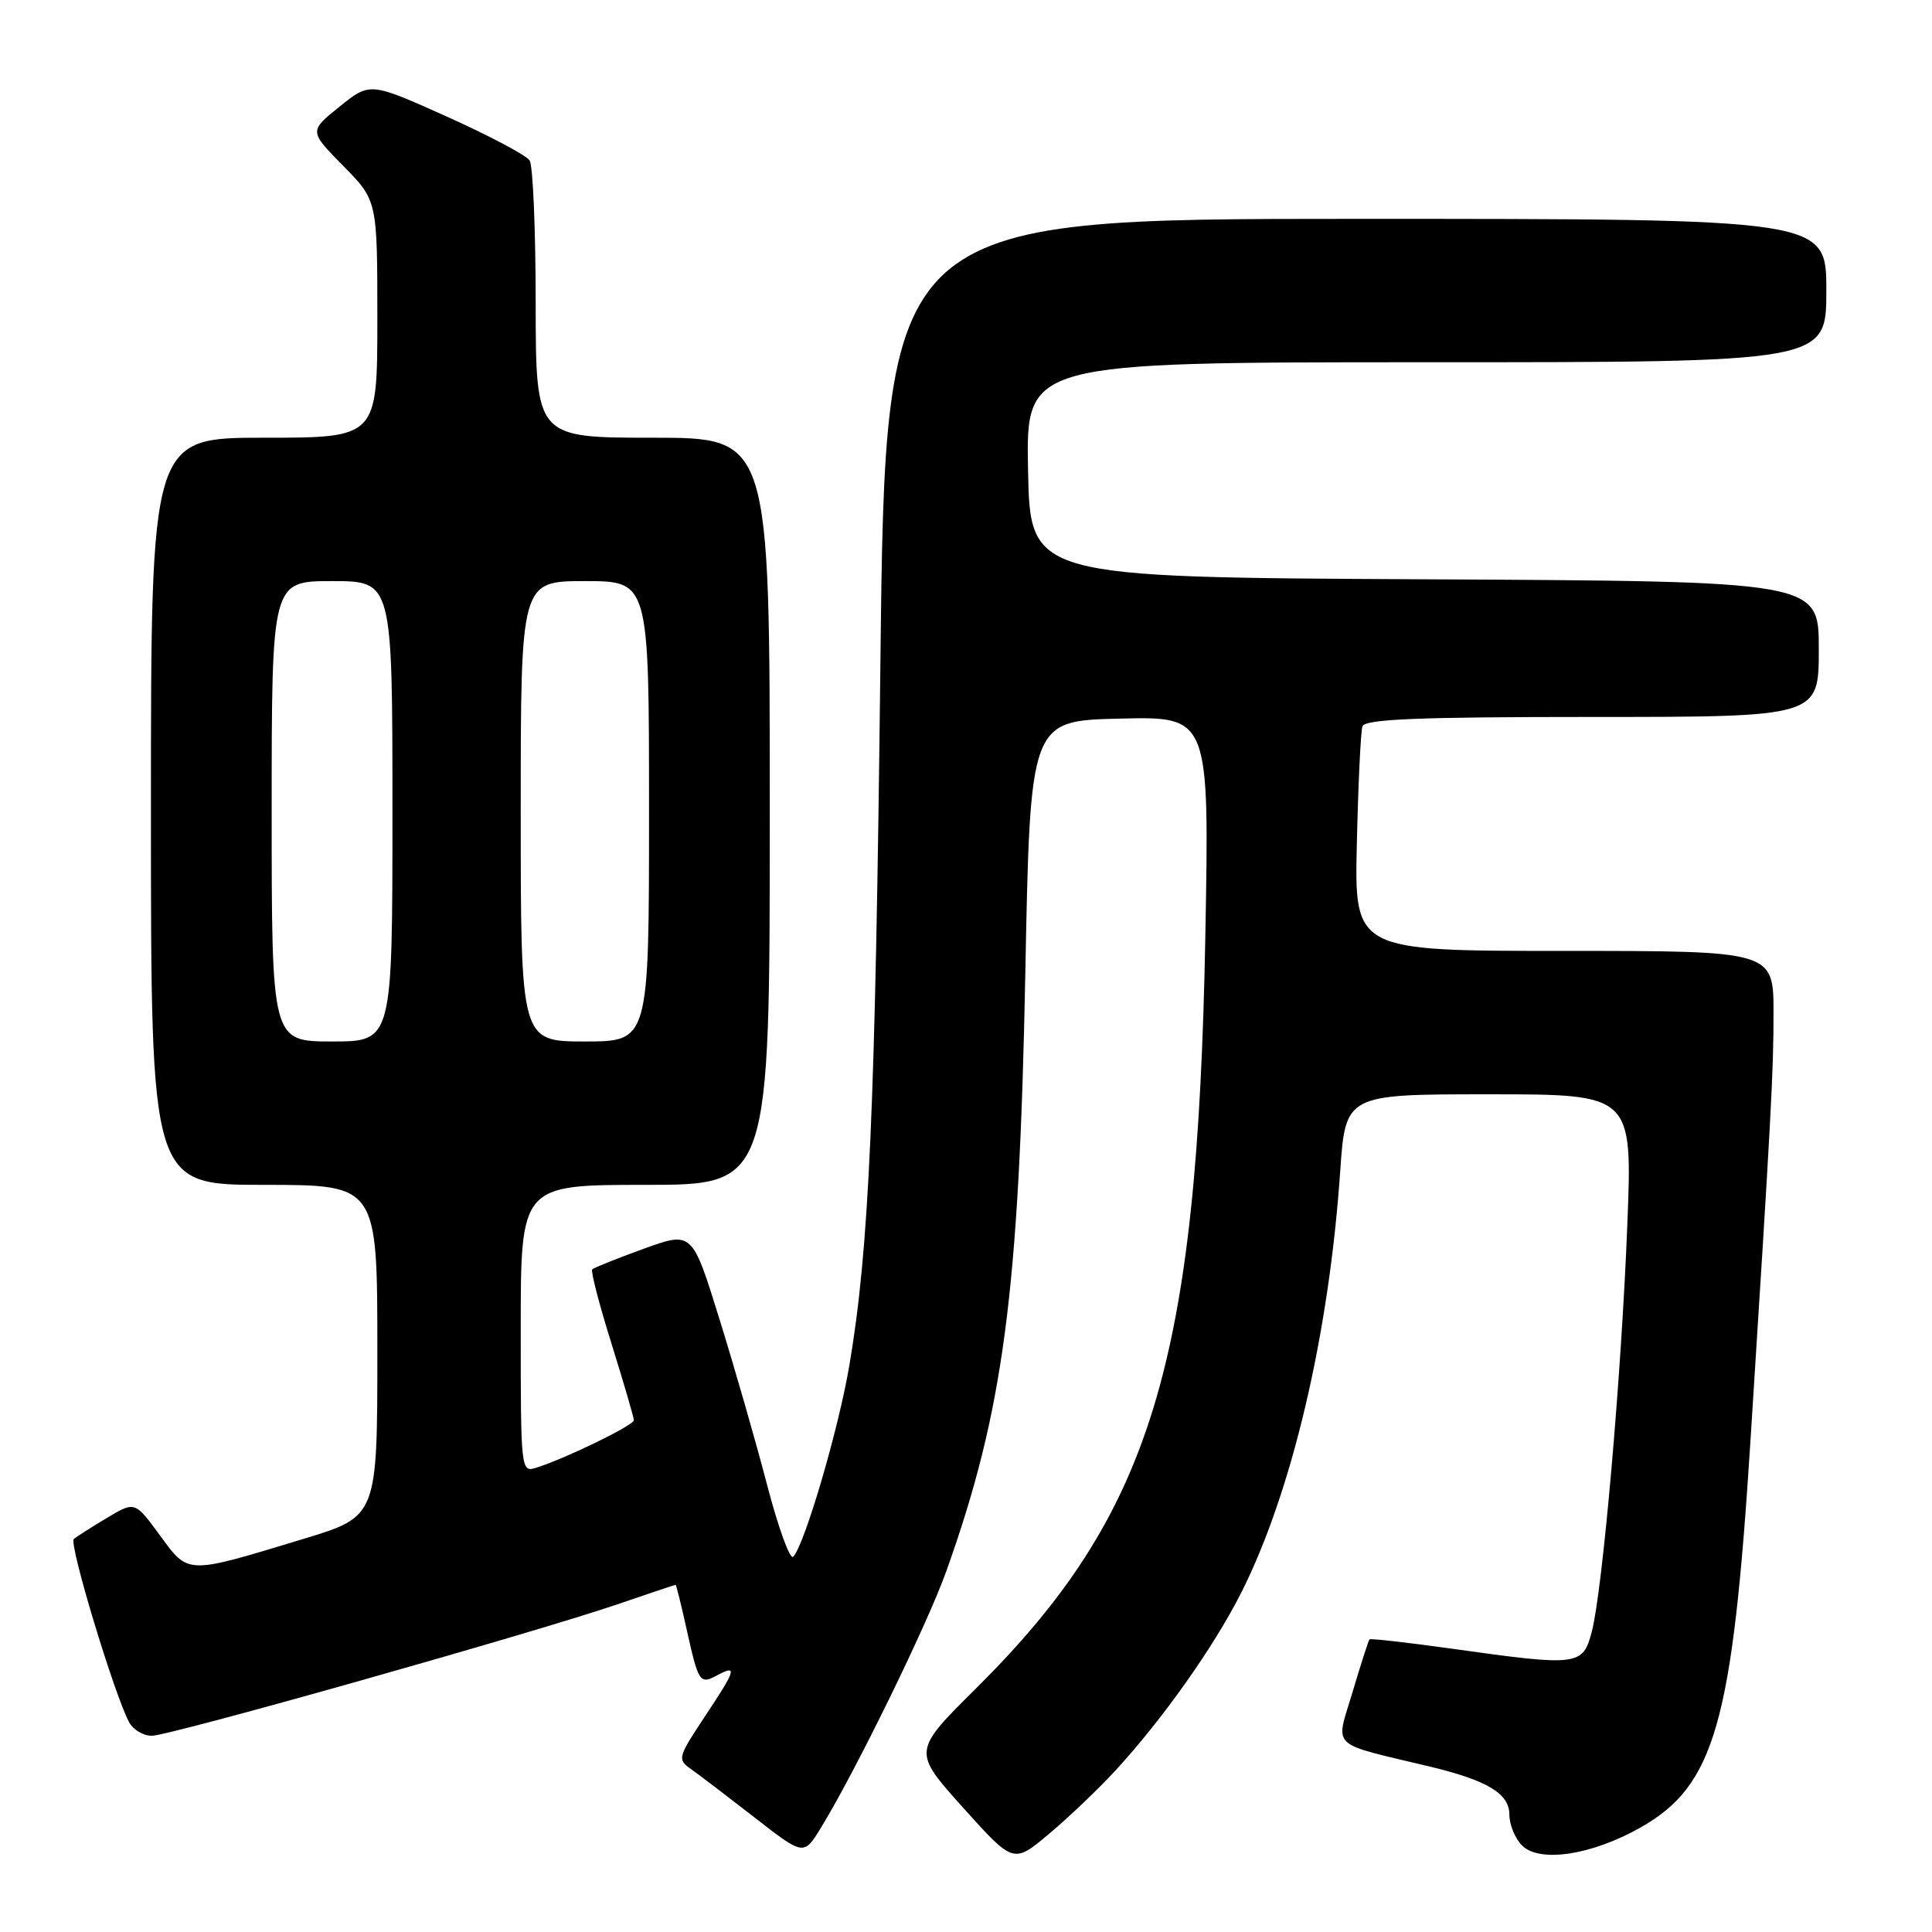 <?xml version="1.0" encoding="UTF-8" standalone="no"?>
<!DOCTYPE svg PUBLIC "-//W3C//DTD SVG 1.1//EN" "http://www.w3.org/Graphics/SVG/1.1/DTD/svg11.dtd" >
<svg xmlns="http://www.w3.org/2000/svg" xmlns:xlink="http://www.w3.org/1999/xlink" version="1.1" viewBox="0 0 256 256">
 <g >
 <path fill="currentColor"
d=" M 147.75 234.66 C 154.06 227.81 160.87 218.18 164.49 211.00 C 171.20 197.67 176.10 176.81 177.58 155.25 C 178.29 145.00 178.29 145.00 197.30 145.00 C 216.31 145.00 216.31 145.00 215.63 162.25 C 214.85 182.22 212.35 210.81 210.91 216.25 C 209.73 220.73 209.09 220.81 192.53 218.48 C 186.57 217.65 181.60 217.08 181.46 217.23 C 181.33 217.38 180.31 220.53 179.21 224.24 C 176.96 231.80 175.95 230.84 189.50 234.09 C 197.10 235.92 200.00 237.67 200.00 240.45 C 200.00 241.78 200.76 243.61 201.68 244.54 C 204.01 246.86 210.89 245.82 217.35 242.17 C 227.22 236.60 229.56 228.38 231.94 191.00 C 234.68 148.03 235.01 141.96 235.00 134.25 C 235.00 126.00 235.00 126.00 207.23 126.00 C 179.46 126.00 179.46 126.00 179.79 111.75 C 179.97 103.91 180.30 96.94 180.53 96.25 C 180.84 95.29 187.83 95.00 210.97 95.00 C 241.00 95.00 241.00 95.00 241.00 86.01 C 241.00 77.02 241.00 77.02 188.75 76.76 C 136.50 76.50 136.50 76.50 136.22 62.25 C 135.95 48.00 135.95 48.00 188.97 48.00 C 242.00 48.00 242.00 48.00 242.00 38.50 C 242.00 29.00 242.00 29.00 179.66 29.00 C 117.32 29.00 117.32 29.00 116.66 87.75 C 115.99 147.05 115.17 165.49 112.53 181.00 C 111.10 189.42 106.59 204.77 105.10 206.28 C 104.68 206.71 103.13 202.44 101.65 196.78 C 100.18 191.13 97.34 181.24 95.34 174.82 C 91.72 163.14 91.72 163.14 85.29 165.47 C 81.76 166.75 78.69 167.98 78.47 168.20 C 78.25 168.41 79.40 172.85 81.03 178.05 C 82.65 183.25 83.98 187.80 83.99 188.18 C 84.00 188.85 75.06 193.21 71.09 194.47 C 69.02 195.13 69.00 194.94 69.00 176.07 C 69.00 157.00 69.00 157.00 85.50 157.00 C 102.00 157.00 102.00 157.00 102.00 107.50 C 102.00 58.00 102.00 58.00 86.50 58.00 C 71.00 58.00 71.00 58.00 70.98 40.25 C 70.98 30.49 70.62 21.94 70.18 21.26 C 69.75 20.58 64.81 17.97 59.21 15.45 C 49.03 10.88 49.03 10.88 44.99 14.13 C 40.95 17.38 40.95 17.38 45.47 21.97 C 50.00 26.57 50.00 26.57 50.00 42.28 C 50.00 58.00 50.00 58.00 35.00 58.00 C 20.00 58.00 20.00 58.00 20.00 107.50 C 20.00 157.00 20.00 157.00 35.00 157.00 C 50.00 157.00 50.00 157.00 50.00 178.97 C 50.00 200.94 50.00 200.94 40.25 203.90 C 24.57 208.66 25.03 208.67 21.19 203.44 C 17.87 198.92 17.87 198.92 14.19 201.12 C 12.16 202.33 10.18 203.59 9.78 203.93 C 9.09 204.51 15.13 224.50 17.11 228.21 C 17.64 229.20 18.99 230.00 20.11 230.00 C 22.46 230.00 70.84 216.34 81.93 212.54 C 86.01 211.14 89.42 210.00 89.52 210.00 C 89.61 210.00 90.25 212.59 90.95 215.75 C 92.56 223.00 92.71 223.23 95.06 221.97 C 97.75 220.53 97.53 221.23 93.33 227.55 C 89.80 232.88 89.74 233.13 91.58 234.43 C 92.64 235.17 96.42 238.06 100.00 240.84 C 106.50 245.90 106.50 245.90 108.77 242.20 C 113.34 234.75 122.84 215.31 125.37 208.25 C 132.97 186.99 135.04 171.32 135.86 129.00 C 136.50 95.50 136.50 95.50 148.38 95.22 C 160.25 94.93 160.25 94.93 159.71 124.22 C 158.66 180.77 152.58 200.67 129.27 223.78 C 120.92 232.07 120.92 232.07 127.60 239.51 C 134.29 246.95 134.29 246.95 138.96 243.03 C 141.53 240.88 145.49 237.11 147.75 234.66 Z  M 36.00 107.50 C 36.00 77.00 36.00 77.00 44.00 77.00 C 52.00 77.00 52.00 77.00 52.00 107.50 C 52.00 138.00 52.00 138.00 44.00 138.00 C 36.00 138.00 36.00 138.00 36.00 107.50 Z  M 69.00 107.50 C 69.00 77.00 69.00 77.00 77.50 77.00 C 86.00 77.00 86.00 77.00 86.00 107.50 C 86.00 138.00 86.00 138.00 77.50 138.00 C 69.00 138.00 69.00 138.00 69.00 107.50 Z "/>
</g>
</svg>